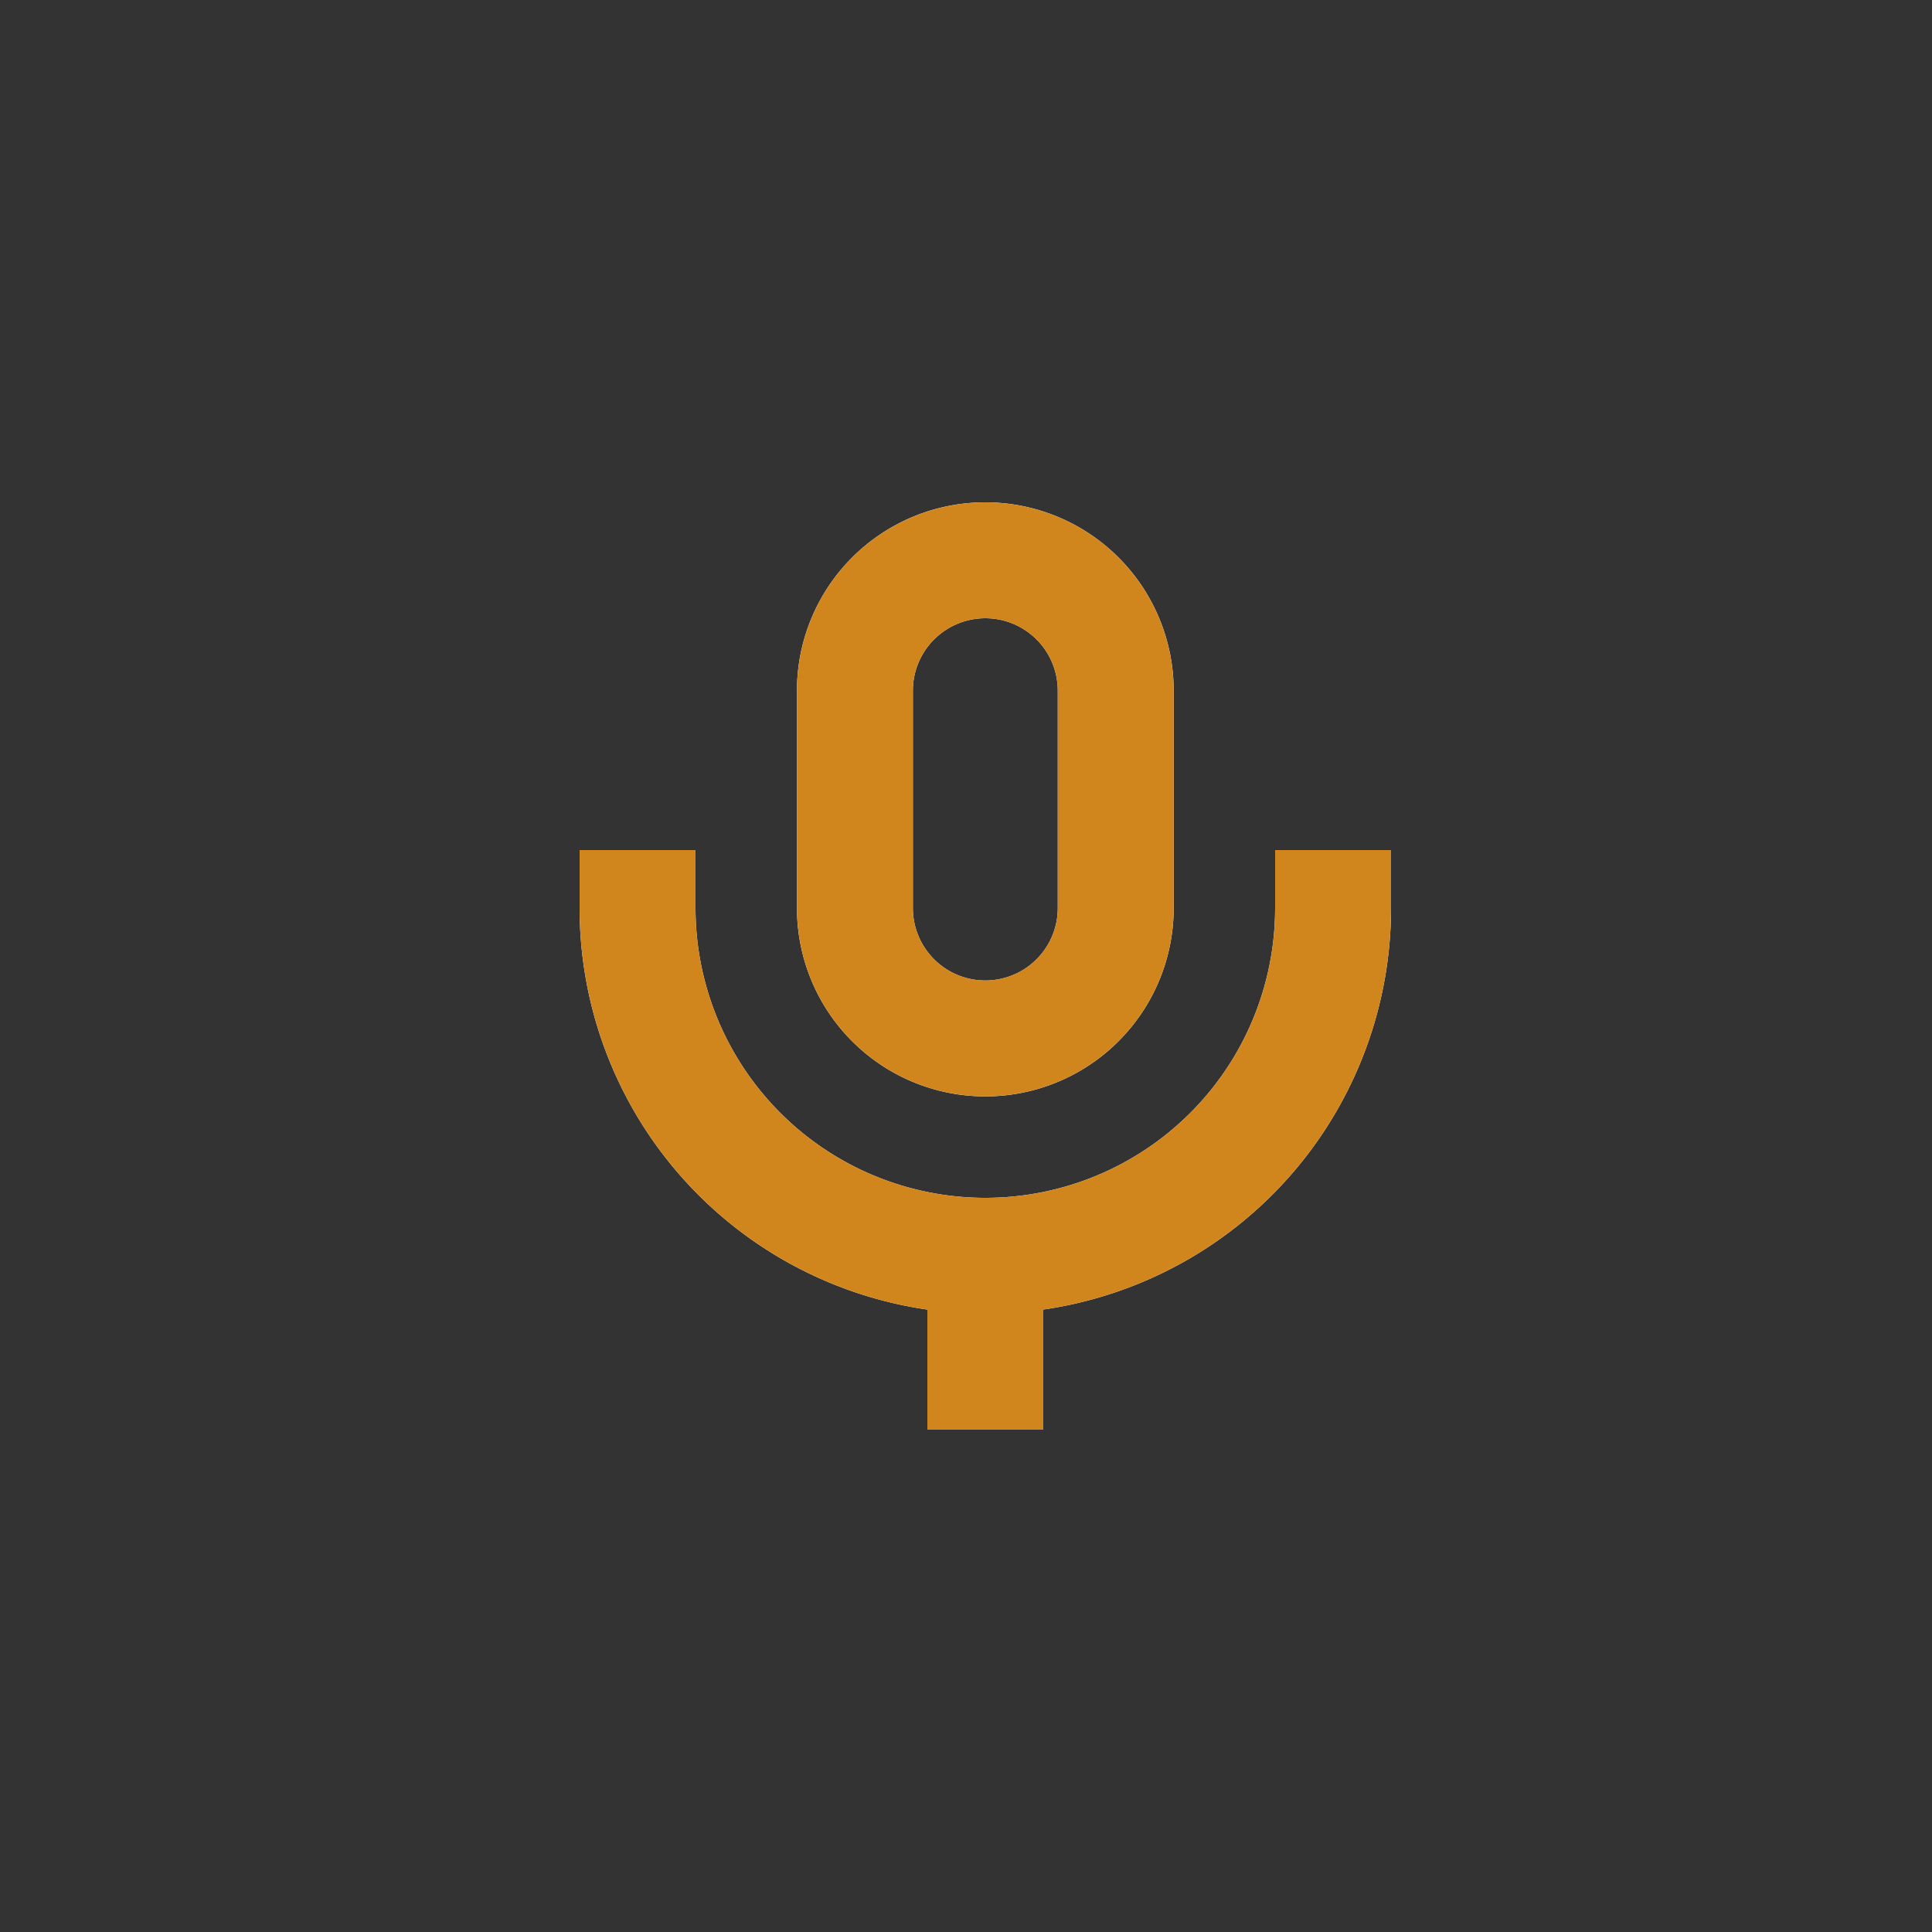 <svg id="btn_menu" data-name="btn menu" xmlns="http://www.w3.org/2000/svg" xmlns:xlink="http://www.w3.org/1999/xlink" width="50" height="50" viewBox="0 0 50 50">
  <rect x="0" y="0" width="50" height="50" fill="#333333" stroke="none"/>
  <defs>
    <clipPath id="clip-path">
      <path id="icon" d="M9,24V20.892A10.5,10.5,0,0,1,0,10.5V9H3v1.5a7.5,7.5,0,0,0,15,0V9h3v1.5a10.5,10.5,0,0,1-9,10.391V24ZM5.625,10.5V4.875a4.875,4.875,0,1,1,9.75,0V10.5a4.875,4.875,0,0,1-9.75,0Zm3-5.625V10.5a1.875,1.875,0,0,0,3.75,0V4.875a1.875,1.875,0,1,0-3.75,0Z" fill="#fff"/>
    </clipPath>
  </defs>
  <rect id="icon_base_background" data-name="icon / base background" width="50" height="50" fill="none"/>
  <g id="icon-2" data-name="icon" transform="translate(5 5)">
    <rect id="icon_graphic_speak_background" data-name="icon / graphic / speak background" width="40" height="40" fill="none"/>
    <g id="Group_14" data-name="Group 14" transform="translate(10 8)">
      <path id="icon-3" data-name="icon" d="M9,24V20.892A10.5,10.5,0,0,1,0,10.5V9H3v1.5a7.5,7.5,0,0,0,15,0V9h3v1.5a10.5,10.5,0,0,1-9,10.391V24ZM5.625,10.5V4.875a4.875,4.875,0,1,1,9.75,0V10.5a4.875,4.875,0,0,1-9.75,0Zm3-5.625V10.5a1.875,1.875,0,0,0,3.75,0V4.875a1.875,1.875,0,1,0-3.75,0Z" fill="#fff"/>
      <g id="Mask_Group_20" data-name="Mask Group 20" clip-path="url(#clip-path)">
        <g id="colour" transform="translate(-10 -8)">
          <rect id="panel_block_background" data-name="panel / block background" width="40" height="40" fill="none"/>
          <g id="colour-2" data-name="colour">
            <rect id="panel_colour_mustard_-_D1851D_background" data-name="panel / colour / mustard - D1851D background" width="40" height="40" fill="none"/>
            <rect id="colour-3" data-name="colour" width="40" height="40" fill="#d1851d"/>
          </g>
        </g>
      </g>
    </g>
  </g>
</svg>
